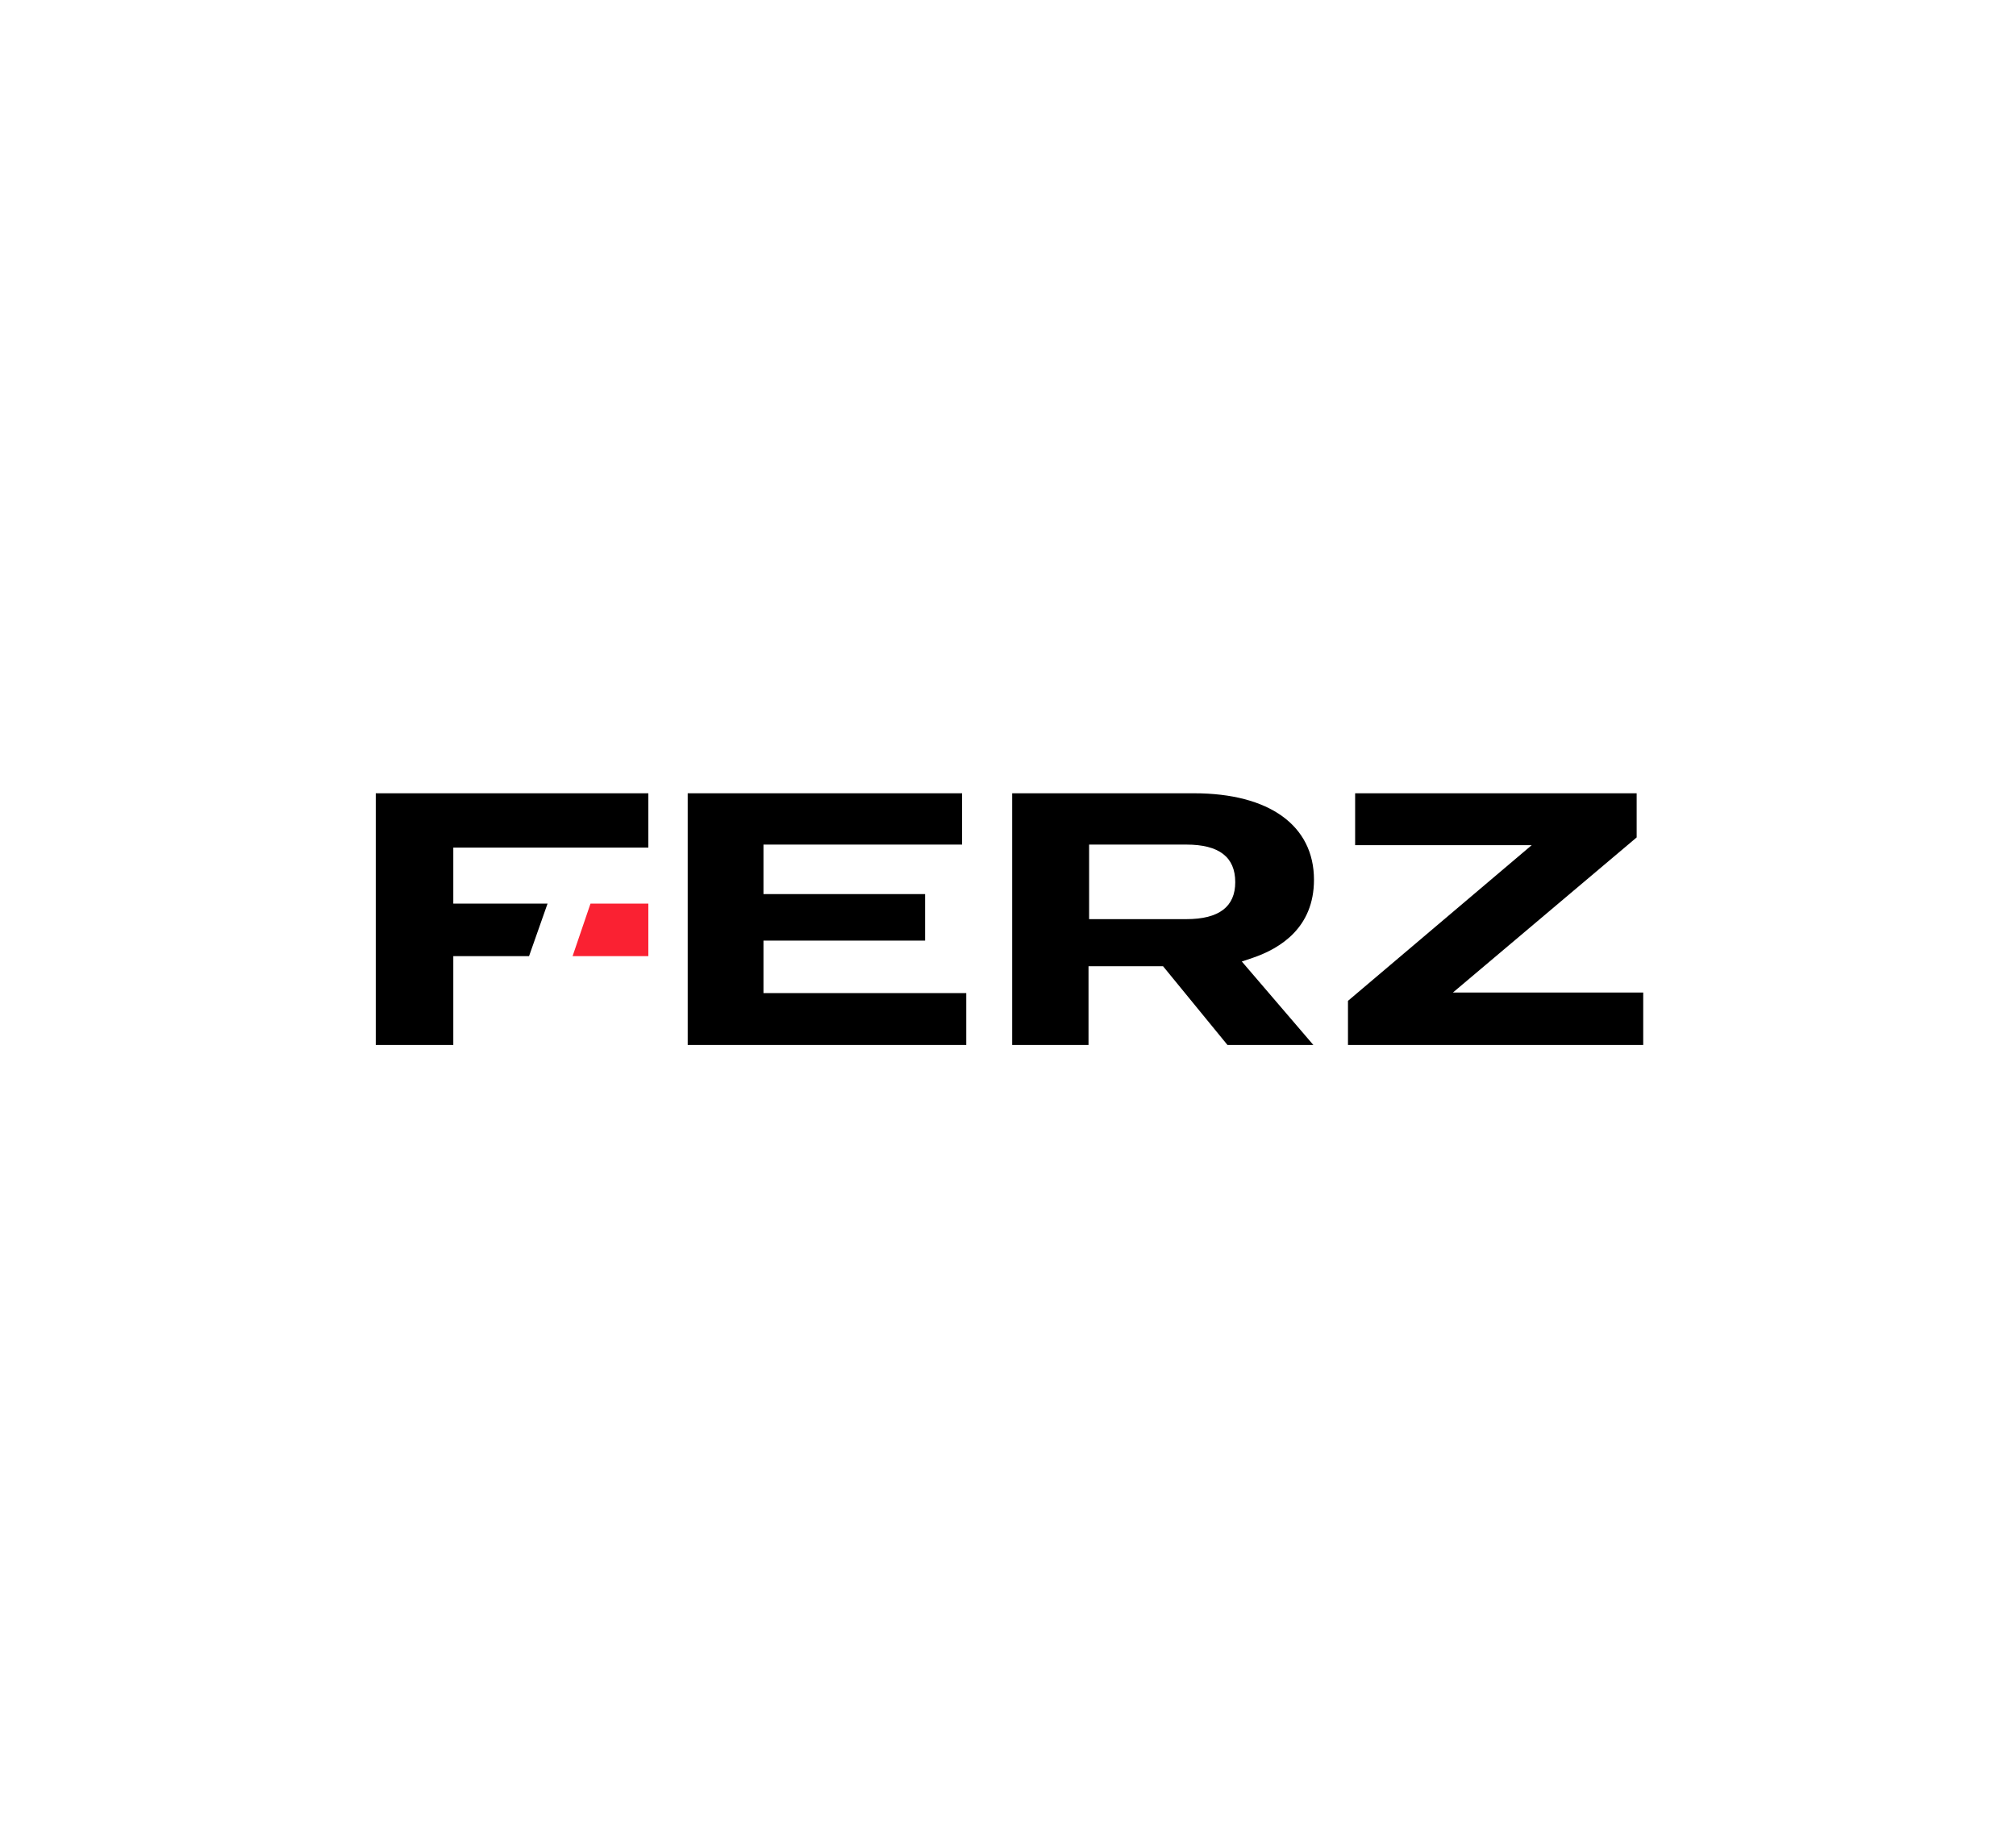 <svg width="338" height="308" viewBox="0 0 338 308" fill="none" xmlns="http://www.w3.org/2000/svg">
<rect width="338" height="308" fill="white"/>
<path d="M128 157.7H155.1V149.9H128V141.6H161.3V133H115.3V175.2H162V166.5H128V157.7Z" fill="black"/>
<path fill-rule="evenodd" clip-rule="evenodd" d="M208.2 161.2L220.2 175.2H205.8L195 162H182.5V175.2H169.7V133H200.2C212.8 133 220.3 138.4 220.3 147.5C220.3 155.5 214.7 159 210 160.6L208.2 161.2ZM207.1 147.9C207.1 143.7 204.4 141.6 198.9 141.6H182.6V154.1H198.9C204.4 154.1 207.1 152 207.1 147.9Z" fill="black"/>
<path d="M274.4 140.4V133H227.2V141.7H256.8L226 167.8V175.2H275.5V166.4H243.6L274.4 140.4Z" fill="black"/>
<path d="M108.7 160.3V151.5H99L96 160.3H108.7Z" fill="#fa2132 "/>
<path d="M76 160.3H88.7L91.8 151.5H76V142.1H108.7V133H63V175.2H76V160.3Z" fill="black"/>
</svg>
